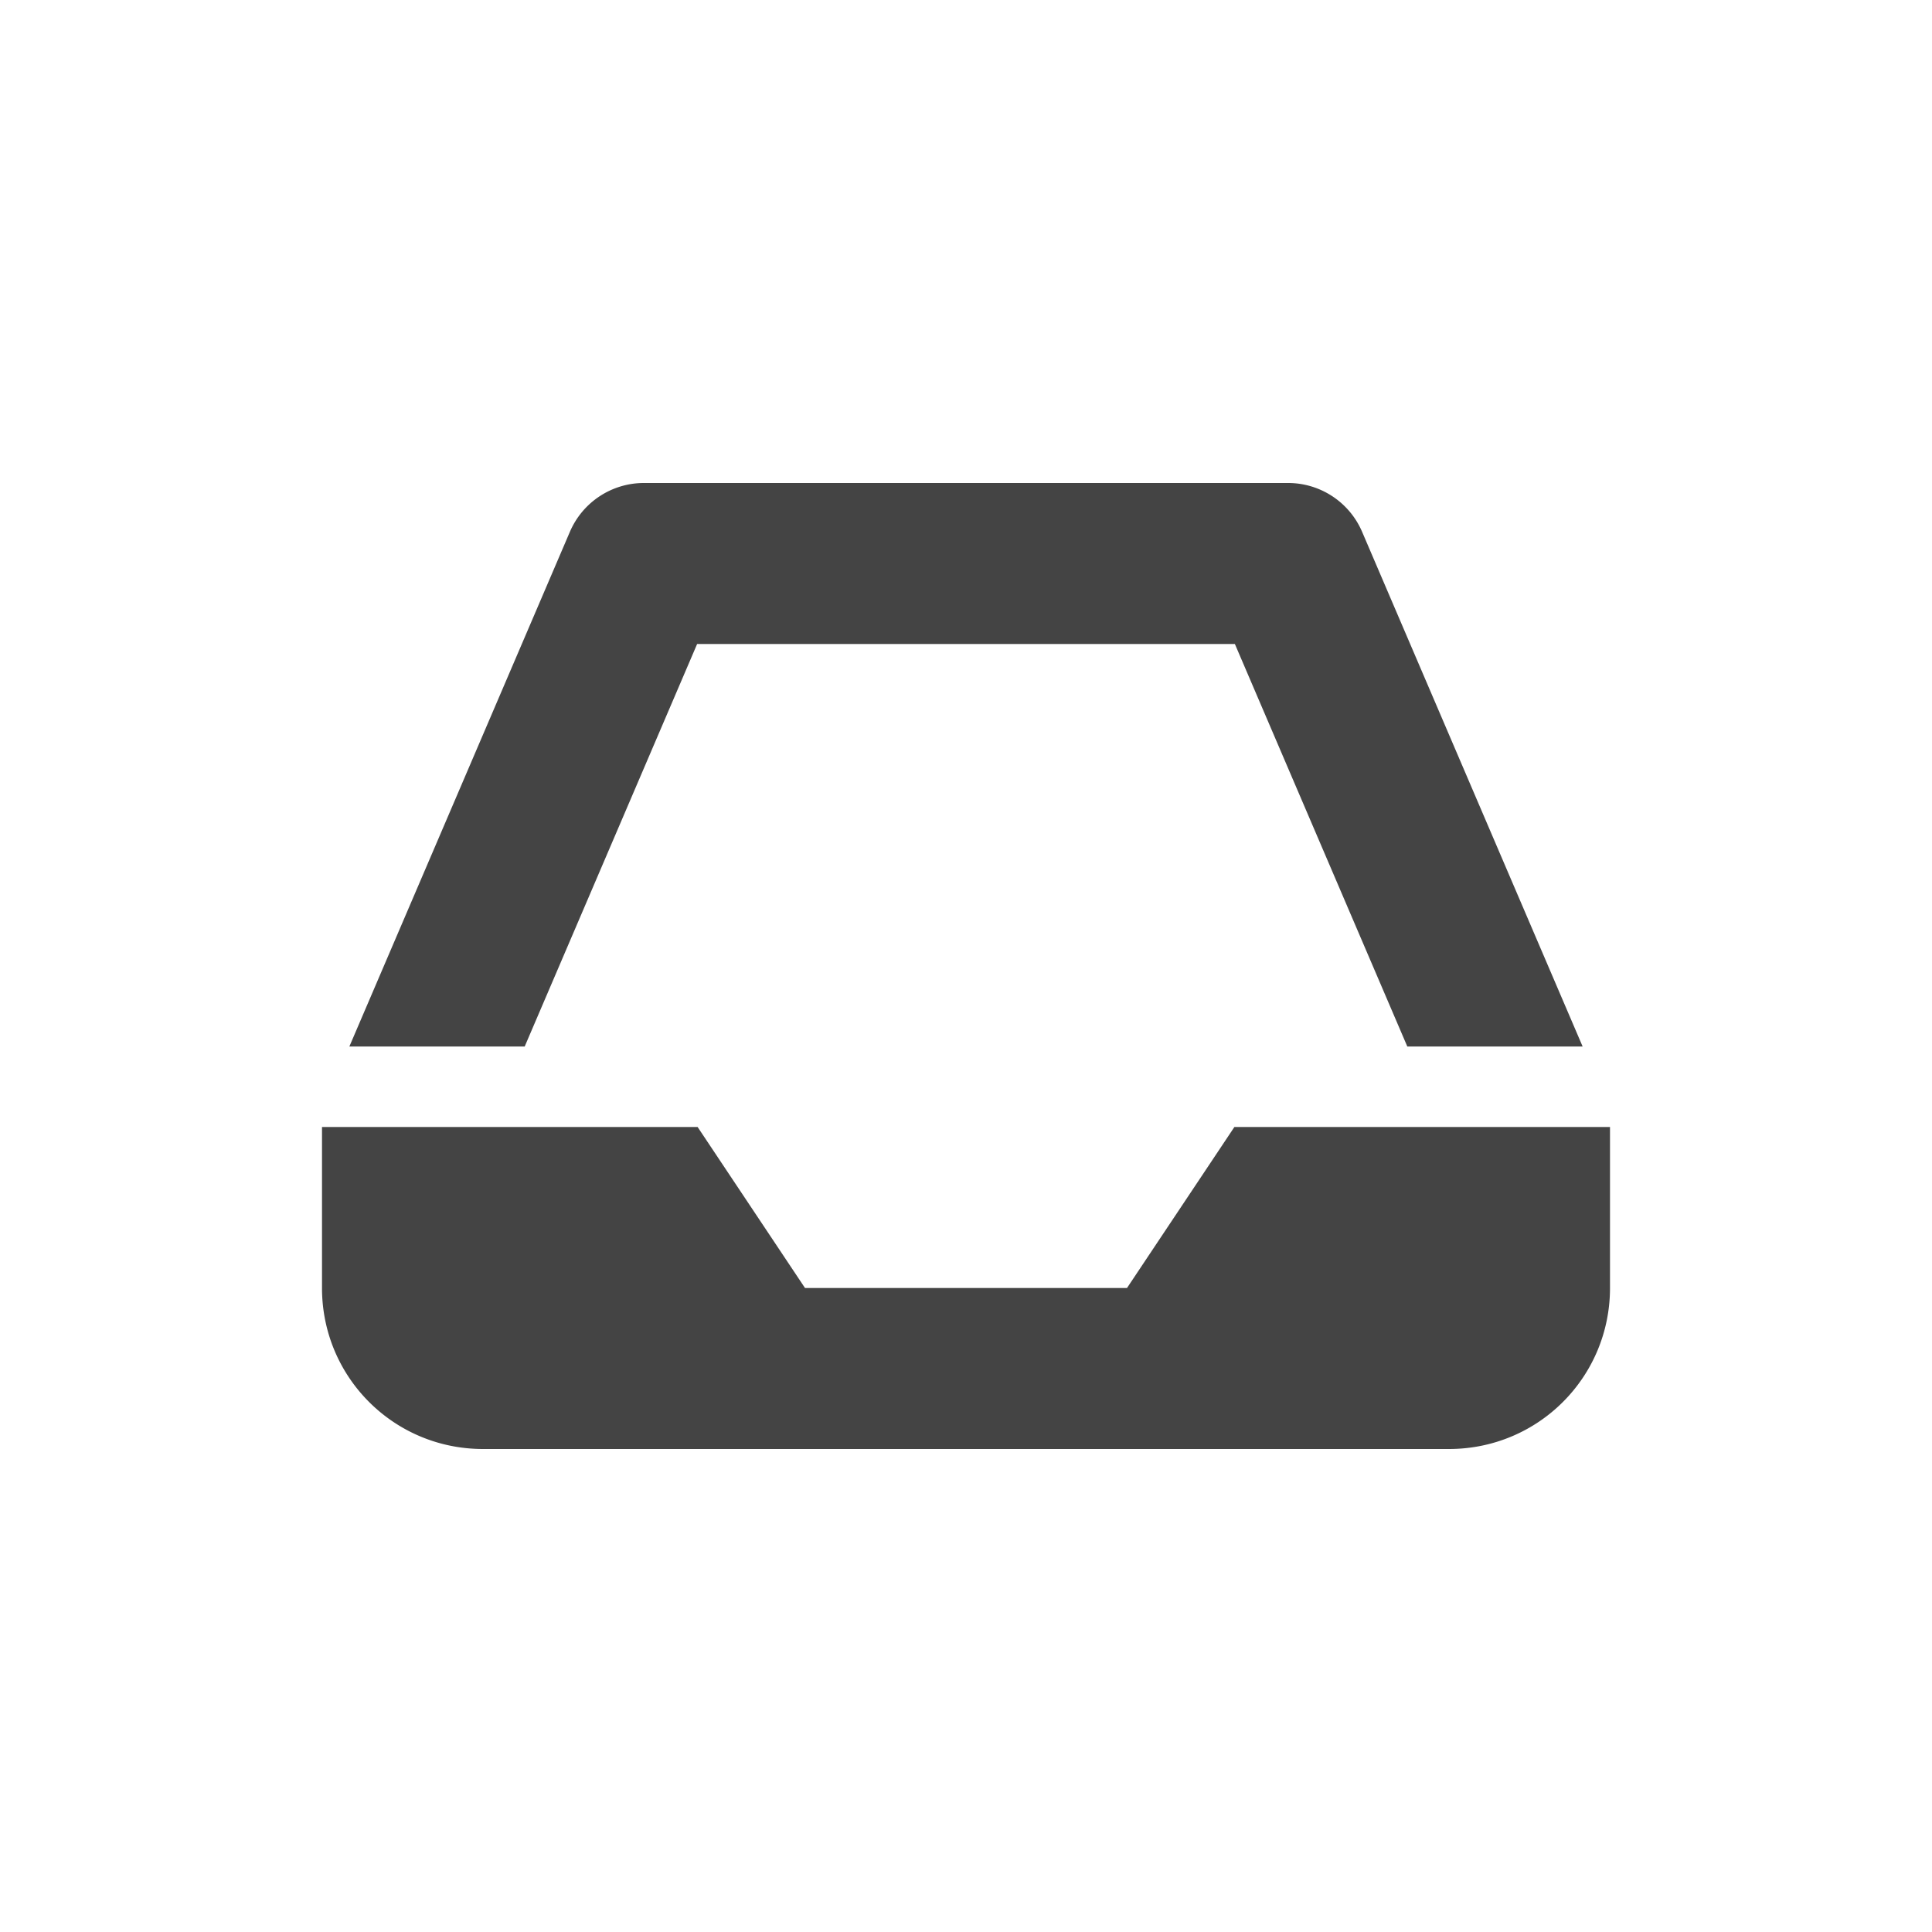 <svg xmlns="http://www.w3.org/2000/svg" width="24" height="24" version="1.1">
 <defs>
  <style id="current-color-scheme" type="text/css">
   .ColorScheme-Text { color:#444444; } .ColorScheme-Highlight { color:#4285f4; } .ColorScheme-NeutralText { color:#ff9800; } .ColorScheme-PositiveText { color:#4caf50; } .ColorScheme-NegativeText { color:#f44336; }
  </style>
 </defs>
 <path style="fill:currentColor" class="ColorScheme-Text" d="M 8,6 A 1,1 0 0 0 7.08,6.605 L 4.34,13 H 6.518 L 8.66,8 H 15.34 L 17.482,13 h 2.178 L 16.92,6.605 A 1,1 0 0 0 16,6 Z M 4,14 v 2 c 0,1.108 0.892,2 2,2 h 12 c 1.108,0 2,-0.892 2,-2 V 14 H 15.334 L 14,16 H 10 L 8.666,14 Z"/>
</svg>

